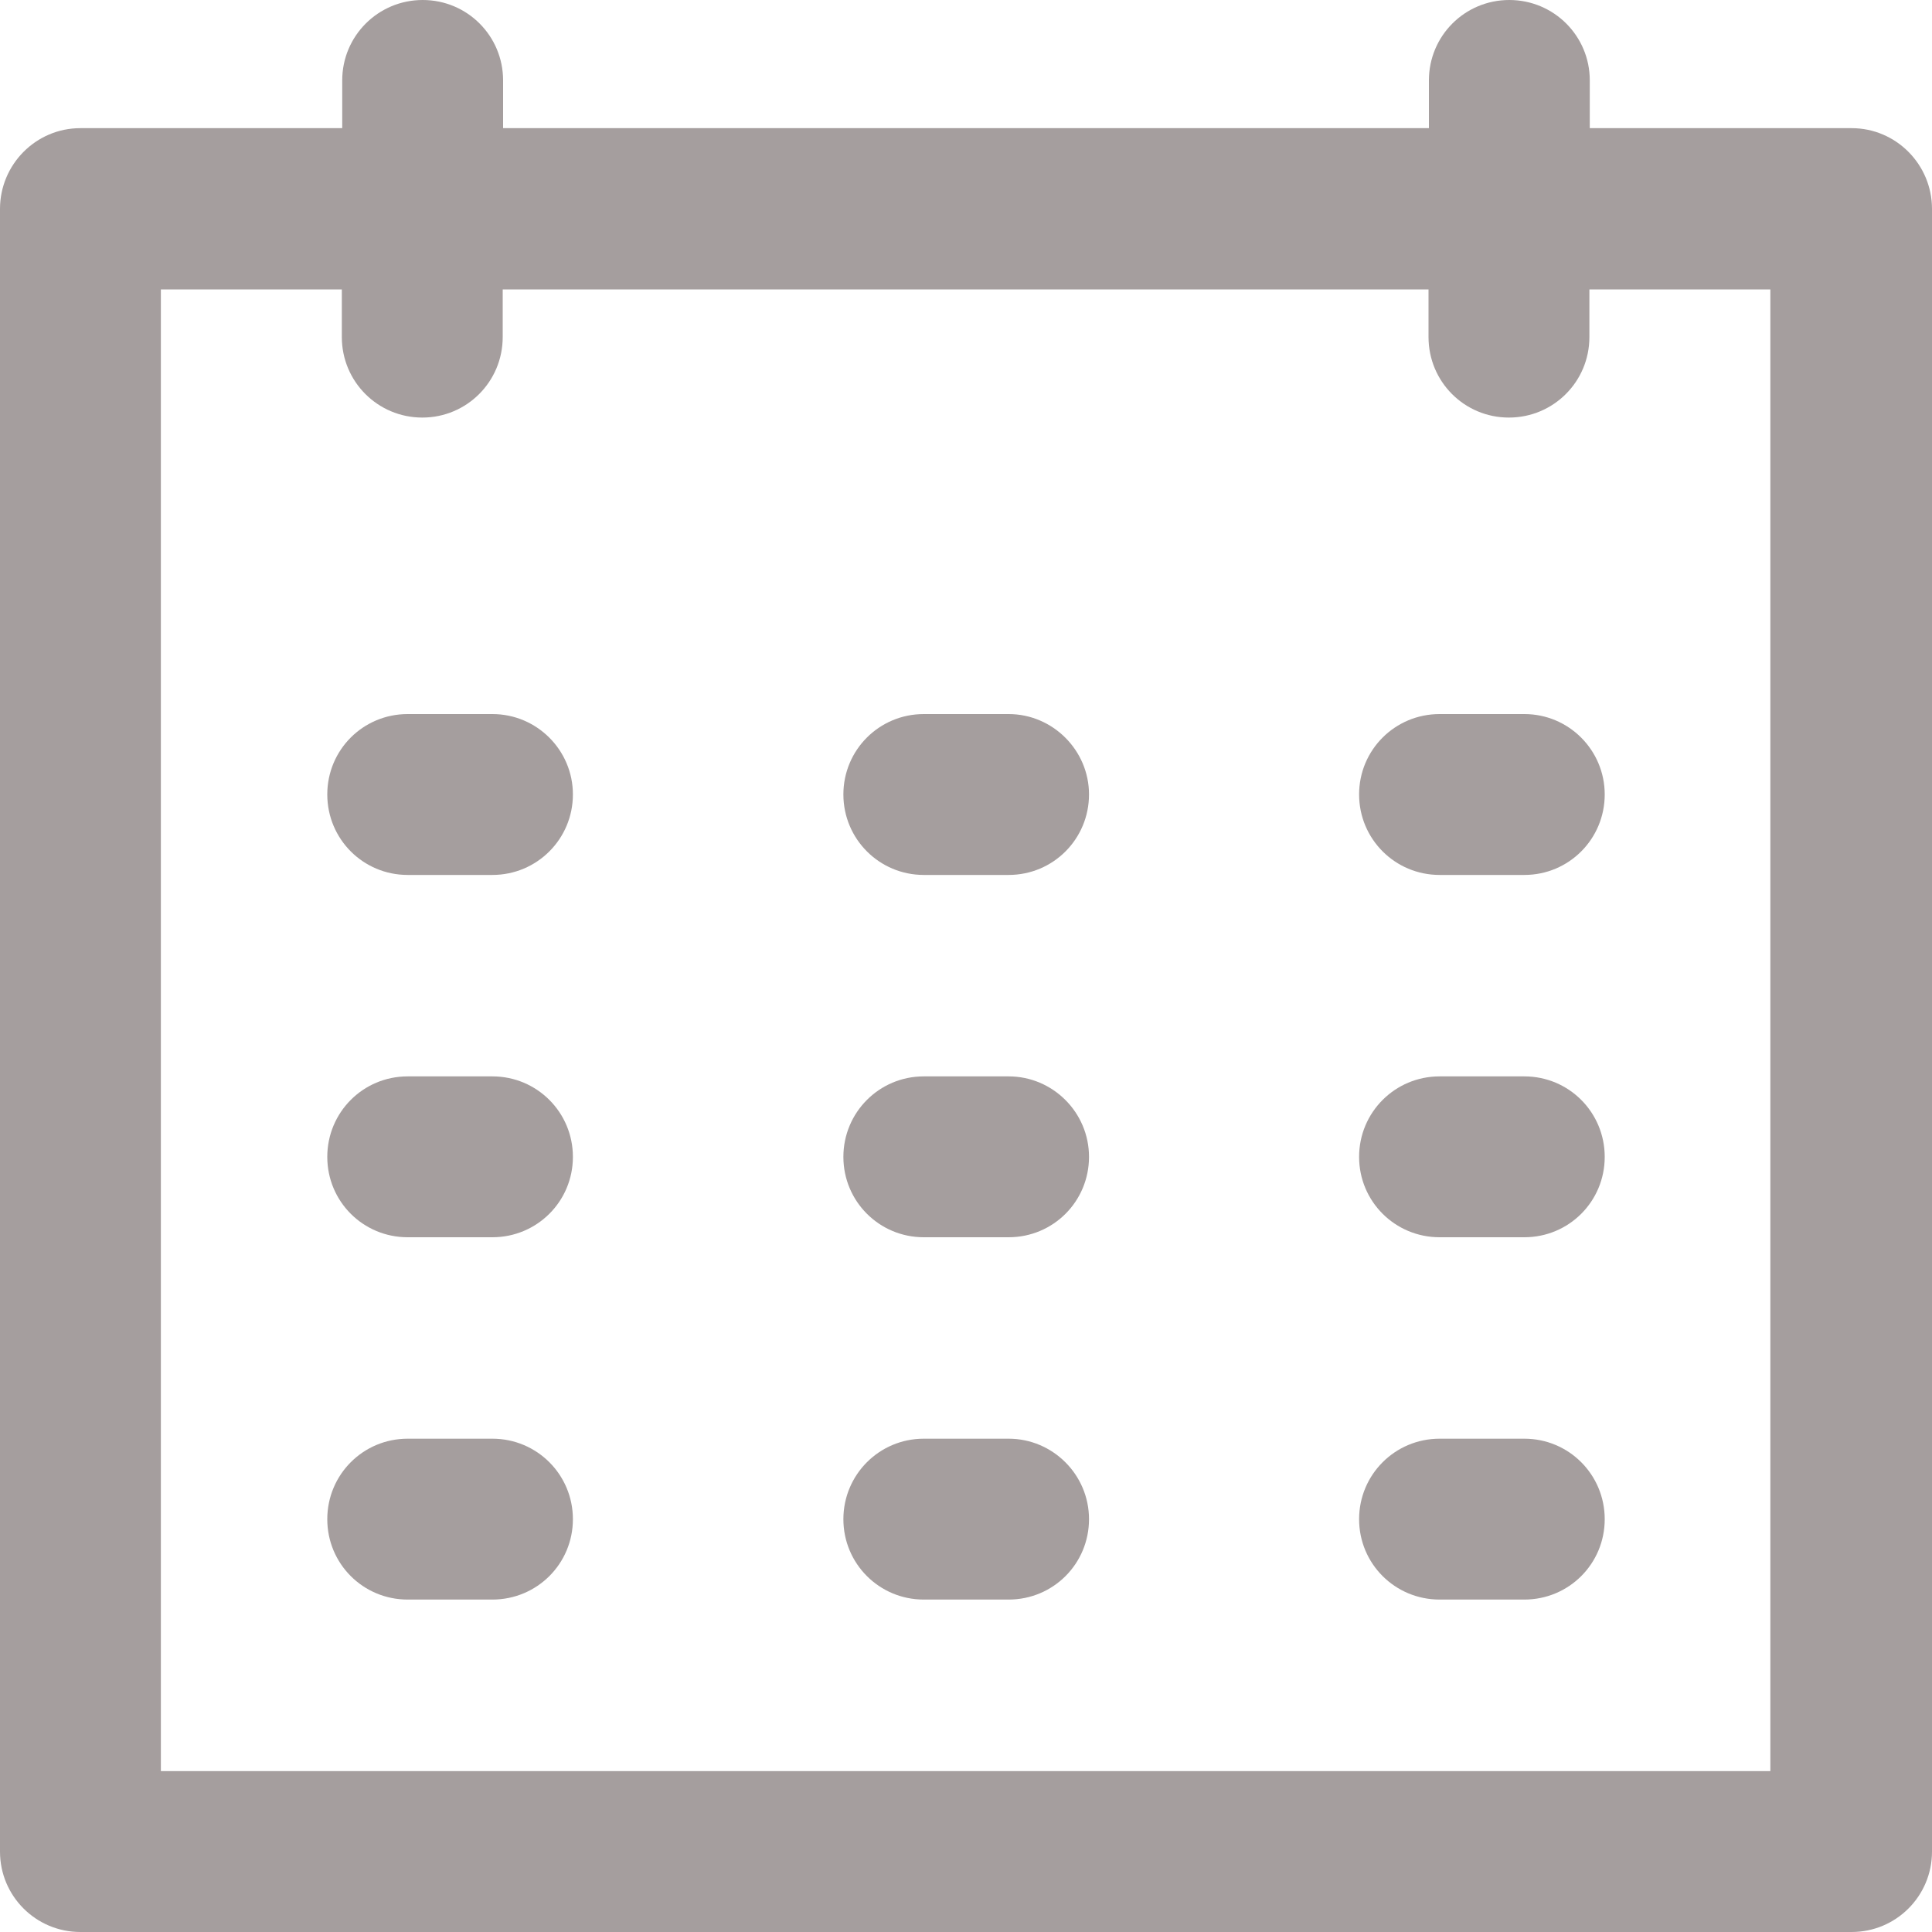 <svg width="15" height="15" viewBox="0 0 15 15" fill="none" xmlns="http://www.w3.org/2000/svg">
<path d="M14.376 0.995H12.343V0.624C12.343 0.279 12.064 0 11.718 0C11.372 0 11.094 0.279 11.094 0.624V0.995H3.906V0.624C3.906 0.279 3.628 0 3.282 0C2.936 0 2.657 0.279 2.657 0.624V0.995H0.624C0.279 0.995 0 1.277 0 1.622V14.376C0 14.721 0.279 15 0.624 15H14.376C14.721 15 15 14.721 15 14.376V1.622C15 1.277 14.721 0.995 14.376 0.995ZM13.751 13.751H1.249V2.247H2.654V2.617C2.654 2.963 2.933 3.242 3.279 3.242C3.624 3.242 3.903 2.963 3.903 2.617V2.247H11.091V2.617C11.091 2.963 11.369 3.242 11.715 3.242C12.061 3.242 12.34 2.963 12.34 2.617V2.247H13.745V13.751H13.751Z" fill="#A59E9E"/>
<path d="M3.823 5.544H3.165C2.819 5.544 2.541 5.822 2.541 6.168C2.541 6.514 2.819 6.793 3.165 6.793H3.823C4.169 6.793 4.448 6.514 4.448 6.168C4.448 5.825 4.169 5.544 3.823 5.544Z" fill="#A59E9E"/>
<path d="M7.831 5.544H7.172C6.827 5.544 6.548 5.822 6.548 6.168C6.548 6.514 6.827 6.793 7.172 6.793H7.831C8.177 6.793 8.455 6.514 8.455 6.168C8.455 5.825 8.173 5.544 7.831 5.544Z" fill="#A59E9E"/>
<path d="M11.835 5.544H11.177C10.831 5.544 10.552 5.822 10.552 6.168C10.552 6.514 10.831 6.793 11.177 6.793H11.835C12.181 6.793 12.459 6.514 12.459 6.168C12.459 5.825 12.181 5.544 11.835 5.544Z" fill="#A59E9E"/>
<path d="M3.823 8.357H3.165C2.819 8.357 2.541 8.636 2.541 8.982C2.541 9.328 2.819 9.606 3.165 9.606H3.823C4.169 9.606 4.448 9.328 4.448 8.982C4.448 8.636 4.169 8.357 3.823 8.357Z" fill="#A59E9E"/>
<path d="M7.831 8.357H7.172C6.827 8.357 6.548 8.636 6.548 8.982C6.548 9.328 6.827 9.606 7.172 9.606H7.831C8.177 9.606 8.455 9.328 8.455 8.982C8.455 8.636 8.173 8.357 7.831 8.357Z" fill="#A59E9E"/>
<path d="M11.835 8.357H11.177C10.831 8.357 10.552 8.636 10.552 8.982C10.552 9.328 10.831 9.606 11.177 9.606H11.835C12.181 9.606 12.459 9.328 12.459 8.982C12.459 8.636 12.181 8.357 11.835 8.357Z" fill="#A59E9E"/>
<path d="M3.823 11.17H3.165C2.819 11.17 2.541 11.449 2.541 11.795C2.541 12.141 2.819 12.419 3.165 12.419H3.823C4.169 12.419 4.448 12.141 4.448 11.795C4.448 11.449 4.169 11.17 3.823 11.17Z" fill="#A59E9E"/>
<path d="M7.831 11.17H7.172C6.827 11.17 6.548 11.449 6.548 11.795C6.548 12.141 6.827 12.419 7.172 12.419H7.831C8.177 12.419 8.455 12.141 8.455 11.795C8.455 11.449 8.173 11.17 7.831 11.17Z" fill="#A59E9E"/>
<path d="M11.835 11.17H11.177C10.831 11.17 10.552 11.449 10.552 11.795C10.552 12.141 10.831 12.419 11.177 12.419H11.835C12.181 12.419 12.459 12.141 12.459 11.795C12.459 11.449 12.181 11.17 11.835 11.17Z" fill="#A59E9E"/>
</svg>

